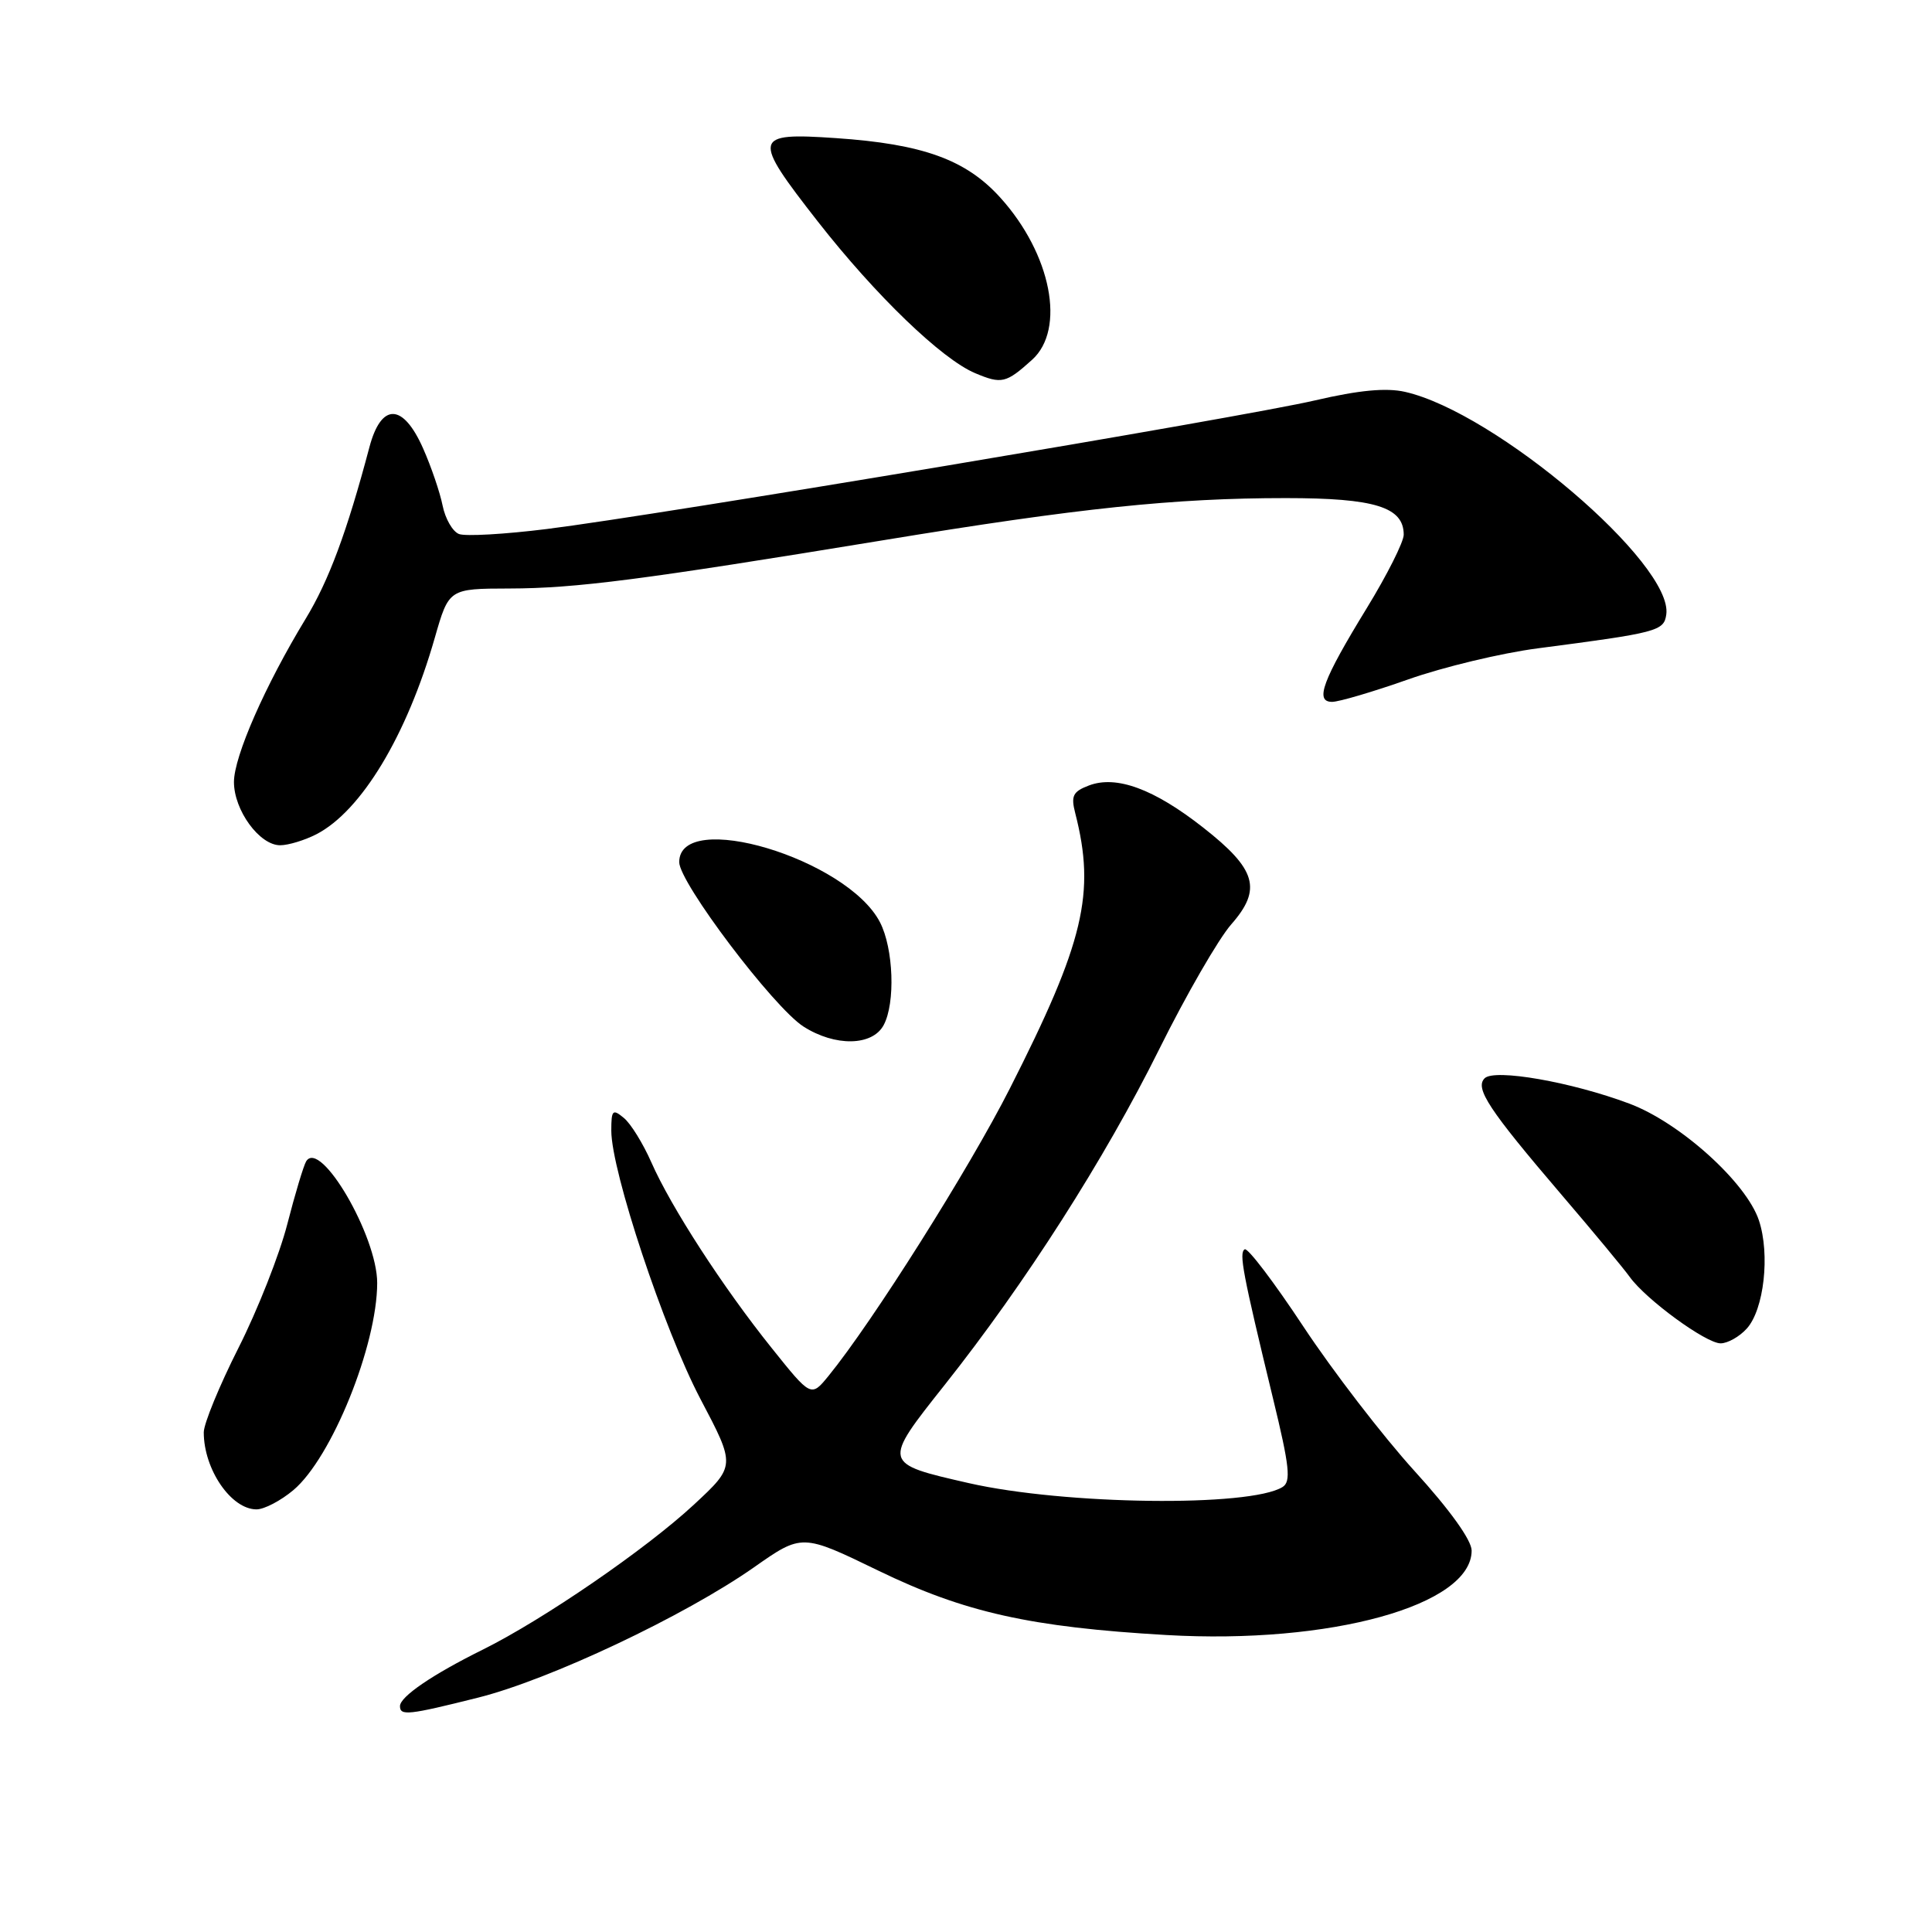<?xml version="1.0" encoding="UTF-8" standalone="no"?>
<!DOCTYPE svg PUBLIC "-//W3C//DTD SVG 1.1//EN" "http://www.w3.org/Graphics/SVG/1.1/DTD/svg11.dtd" >
<svg xmlns="http://www.w3.org/2000/svg" xmlns:xlink="http://www.w3.org/1999/xlink" version="1.1" viewBox="0 0 256 256">
 <g >
 <path fill="currentColor"
d=" M 63.33 224.95 C 72.81 222.58 90.69 214.13 99.89 207.69 C 106.27 203.21 106.27 203.21 116.39 208.12 C 127.79 213.65 136.54 215.61 154.57 216.65 C 176.29 217.90 195.00 212.72 195.00 205.46 C 195.00 204.08 192.09 200.03 187.39 194.87 C 183.21 190.26 176.61 181.68 172.72 175.80 C 168.83 169.91 165.33 165.30 164.93 165.54 C 164.15 166.02 164.65 168.66 168.69 185.34 C 170.88 194.35 171.09 196.33 169.94 197.04 C 165.61 199.72 141.08 199.41 128.37 196.52 C 116.89 193.90 116.90 193.94 125.18 183.50 C 135.87 170.02 146.36 153.61 153.60 139.03 C 157.16 131.85 161.46 124.41 163.14 122.49 C 167.25 117.82 166.49 115.19 159.42 109.65 C 152.90 104.53 147.92 102.70 144.29 104.08 C 142.16 104.89 141.88 105.45 142.48 107.77 C 145.19 118.35 143.65 124.84 133.80 144.25 C 128.40 154.90 115.60 175.18 109.78 182.32 C 107.47 185.14 107.47 185.14 102.26 178.63 C 95.78 170.55 88.91 159.94 86.30 154.00 C 85.21 151.53 83.58 148.88 82.66 148.13 C 81.18 146.90 81.00 147.08 81.00 149.82 C 81.00 155.18 87.98 176.18 92.81 185.37 C 97.48 194.23 97.48 194.23 91.95 199.37 C 85.59 205.27 72.03 214.58 64.00 218.57 C 57.29 221.89 53.00 224.82 53.00 226.07 C 53.00 227.38 54.12 227.26 63.33 224.95 Z  M 38.87 197.45 C 43.94 193.19 49.97 178.28 49.98 170.00 C 49.98 163.77 42.44 150.86 40.57 153.88 C 40.23 154.44 39.10 158.19 38.07 162.20 C 37.04 166.22 34.13 173.60 31.60 178.60 C 29.07 183.61 27.00 188.65 27.00 189.79 C 27.00 194.70 30.63 200.00 33.99 200.00 C 35.01 200.00 37.21 198.85 38.87 197.45 Z  M 231.46 176.04 C 233.74 173.52 234.56 166.23 233.07 161.72 C 231.41 156.69 222.60 148.74 215.88 146.23 C 208.22 143.36 198.02 141.58 196.72 142.88 C 195.40 144.20 197.28 147.04 206.92 158.32 C 211.09 163.19 215.15 168.09 215.94 169.19 C 218.08 172.18 226.04 178.00 227.99 178.00 C 228.92 178.00 230.49 177.12 231.46 176.04 Z  M 117.09 135.83 C 118.66 132.90 118.40 125.68 116.60 122.20 C 112.25 113.78 90.00 107.12 90.00 114.24 C 90.00 116.95 102.49 133.47 106.46 136.02 C 110.65 138.70 115.60 138.62 117.09 135.83 Z  M 41.93 110.54 C 47.88 107.46 53.90 97.48 57.61 84.52 C 59.48 78.00 59.48 78.00 67.49 77.98 C 76.32 77.96 84.98 76.84 117.00 71.59 C 142.96 67.32 155.61 66.00 170.38 66.00 C 182.18 66.00 186.00 67.19 186.00 70.85 C 186.00 71.80 183.81 76.16 181.13 80.54 C 175.24 90.16 174.18 93.00 176.51 93.00 C 177.42 93.00 181.95 91.66 186.58 90.03 C 191.21 88.39 198.93 86.54 203.75 85.91 C 219.62 83.84 220.48 83.62 220.79 81.43 C 221.76 74.74 198.17 54.63 186.16 51.92 C 183.67 51.36 180.07 51.70 174.31 53.04 C 164.63 55.30 87.11 68.28 72.43 70.10 C 66.89 70.79 61.66 71.09 60.82 70.76 C 59.98 70.44 59.00 68.74 58.65 67.00 C 58.30 65.25 57.14 61.84 56.06 59.41 C 53.40 53.40 50.52 53.33 48.95 59.25 C 45.96 70.53 43.57 76.94 40.49 82.01 C 35.13 90.83 31.00 100.24 31.00 103.62 C 31.00 107.36 34.38 112.00 37.12 112.00 C 38.21 112.00 40.37 111.34 41.93 110.54 Z  M 136.75 47.68 C 141.25 43.63 139.30 33.66 132.55 26.19 C 128.00 21.15 122.27 19.08 110.75 18.30 C 99.74 17.55 99.61 18.15 108.37 29.36 C 116.04 39.16 124.79 47.59 129.22 49.45 C 132.72 50.92 133.30 50.79 136.75 47.68 Z "/>
</g>
</svg>